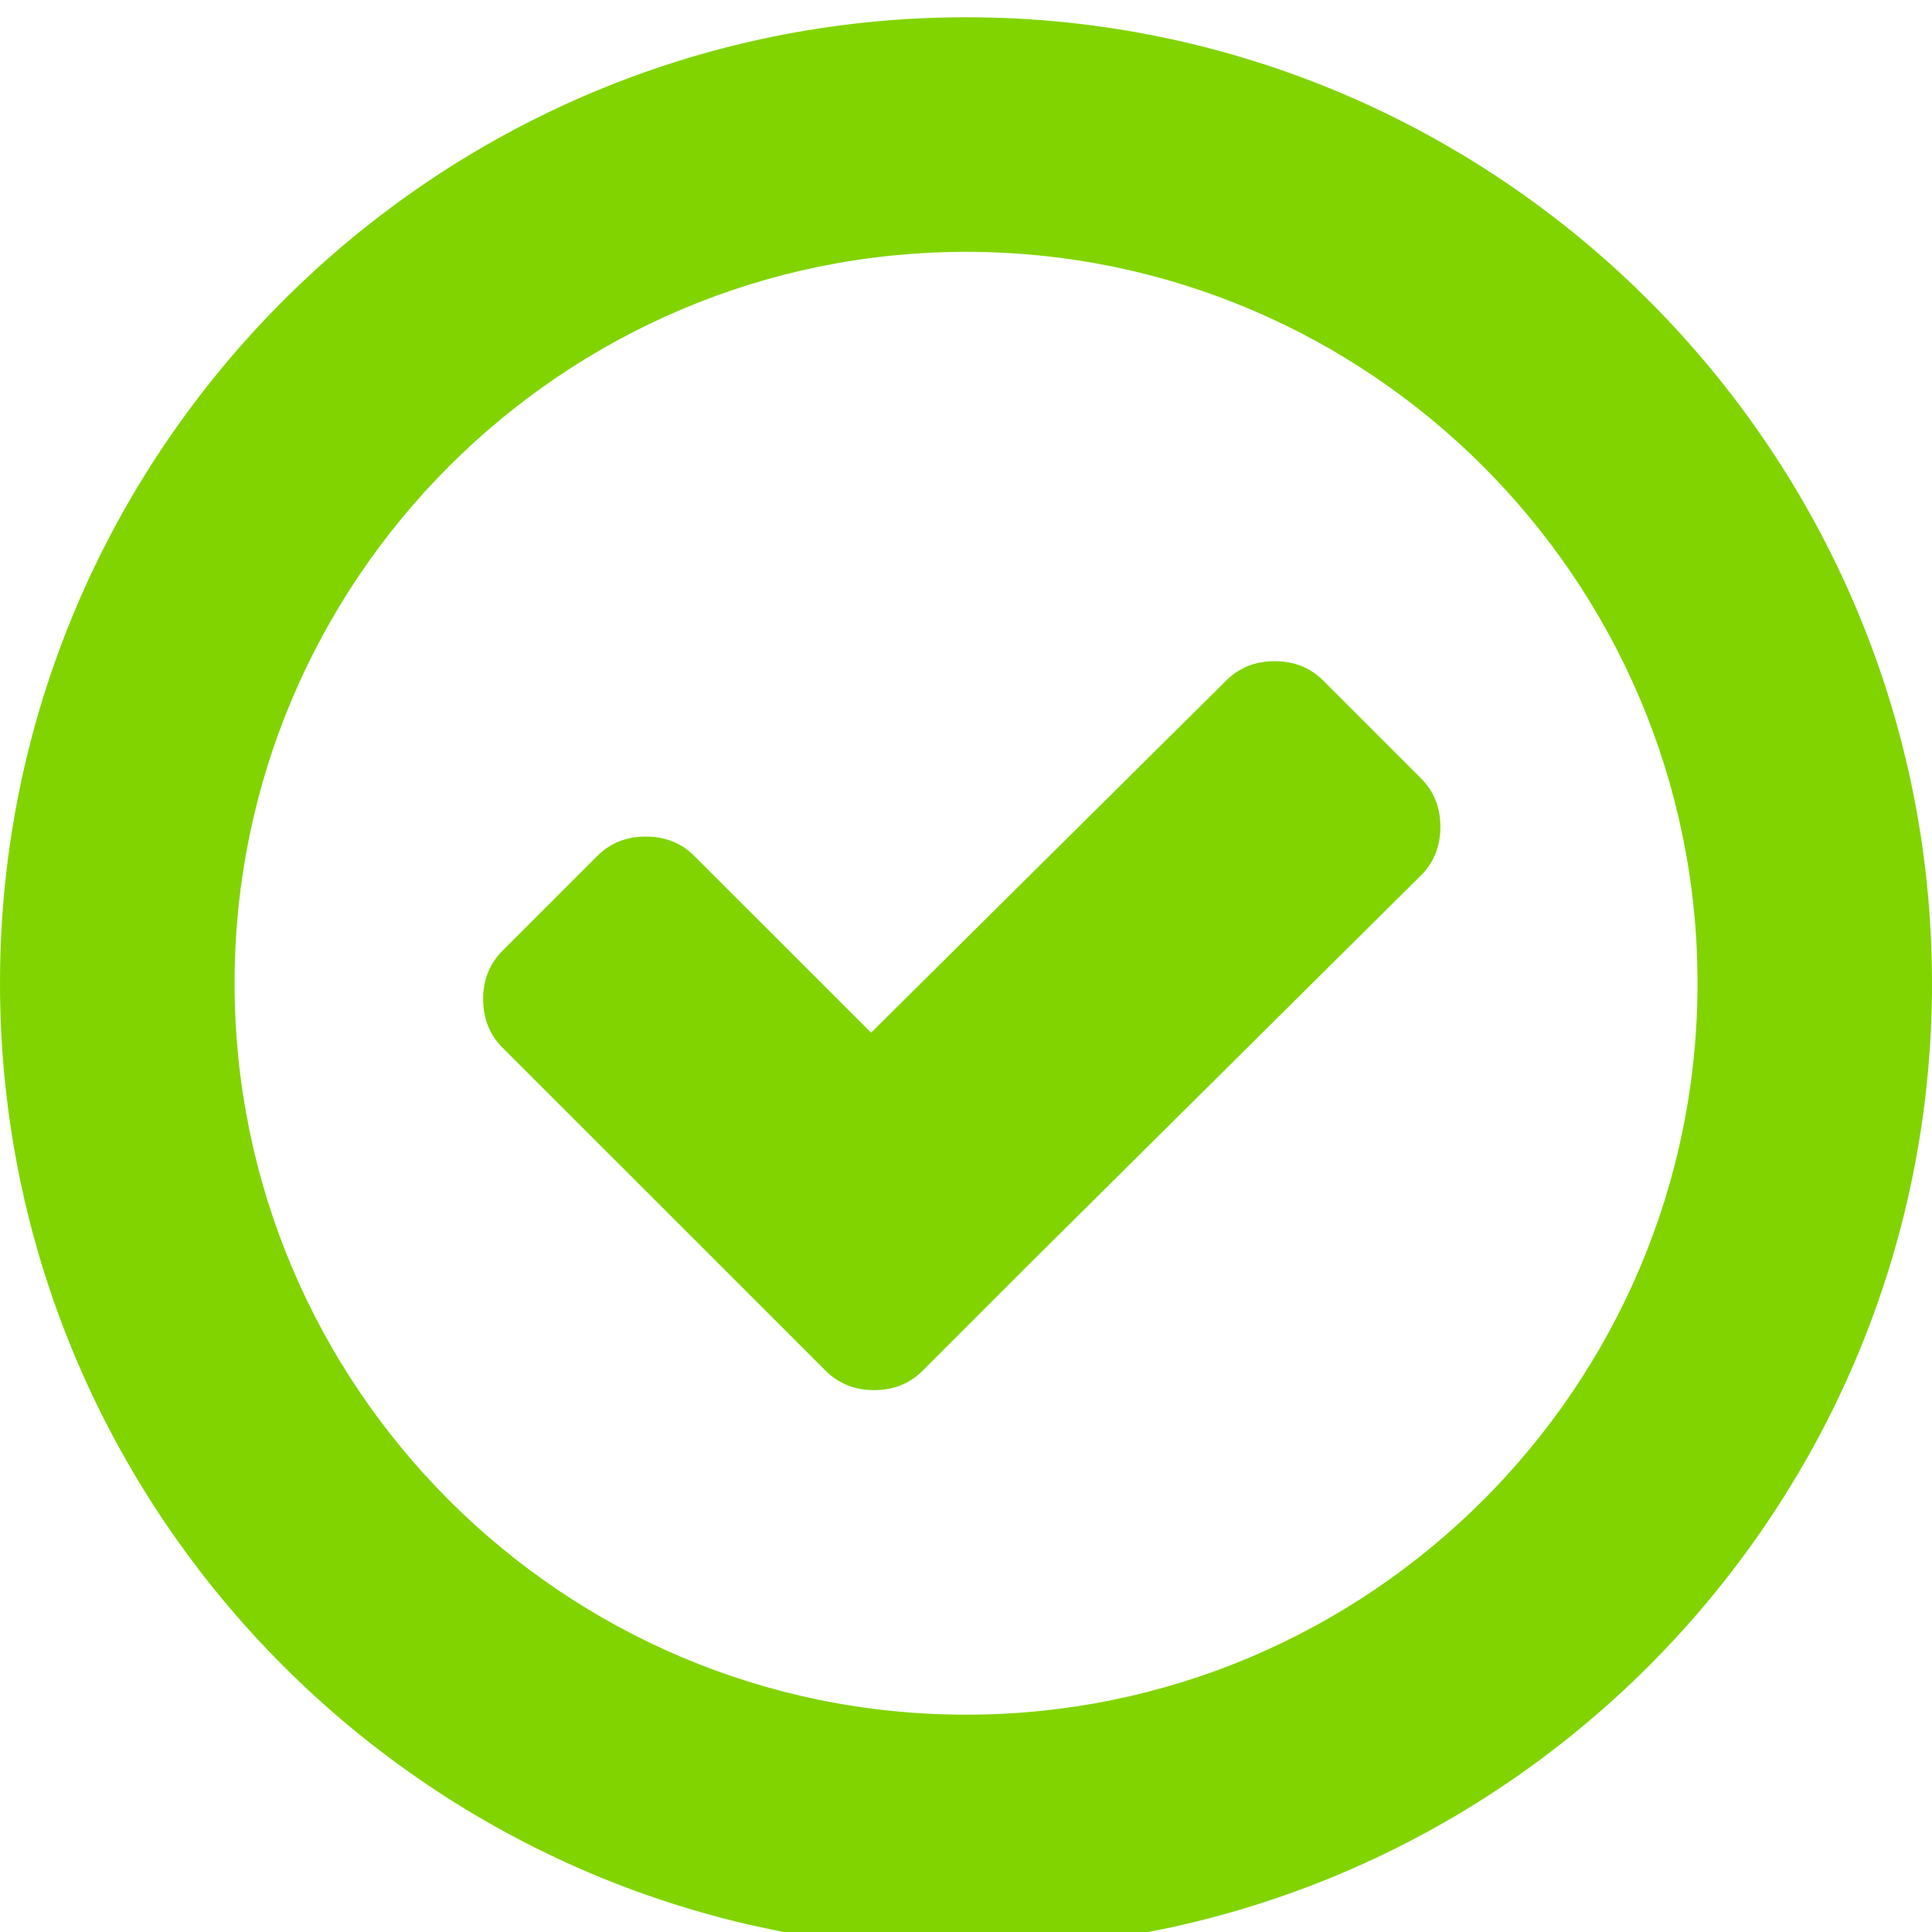 <svg xmlns="http://www.w3.org/2000/svg" aria-hidden="true" viewBox="0 64 1024 1024" fill="currentColor" style="vertical-align:-.375em"><path d="M763.431 502.263c.002 10.286-3.422 18.855-10.281 25.714l-205.835 204.24-58.288 58.29c-6.857 6.857-15.431 10.286-25.714 10.286-10.286 0-18.857-3.429-25.714-10.286L266.372 619.318c-6.857-6.862-10.283-15.433-10.283-25.719s3.426-18.857 10.283-25.714l50.206-50.206c6.857-6.857 15.429-10.286 25.714-10.281 10.29 0 18.857 3.424 25.717 10.286L461.7 611.33l188.203-186.608c6.857-6.857 15.429-10.286 25.719-10.286 10.283-.002 18.855 3.429 25.714 10.286l51.817 51.822c6.855 6.862 10.283 15.433 10.279 25.719zm-251.372 594.88C229.721 1097.143 0 867.47 0 585.118 0 302.883 229.721 73.143 512.059 73.143 794.34 73.143 1024 302.878 1024 585.118c.005 282.352-229.659 512.025-511.941 512.025zm0-899.666c-213.826 0-387.728 173.856-387.728 387.643 0 213.888 173.904 387.691 387.728 387.691 213.717 0 387.671-173.803 387.671-387.691.005-213.785-173.957-387.643-387.671-387.643z" fill="#81d400"/></svg>